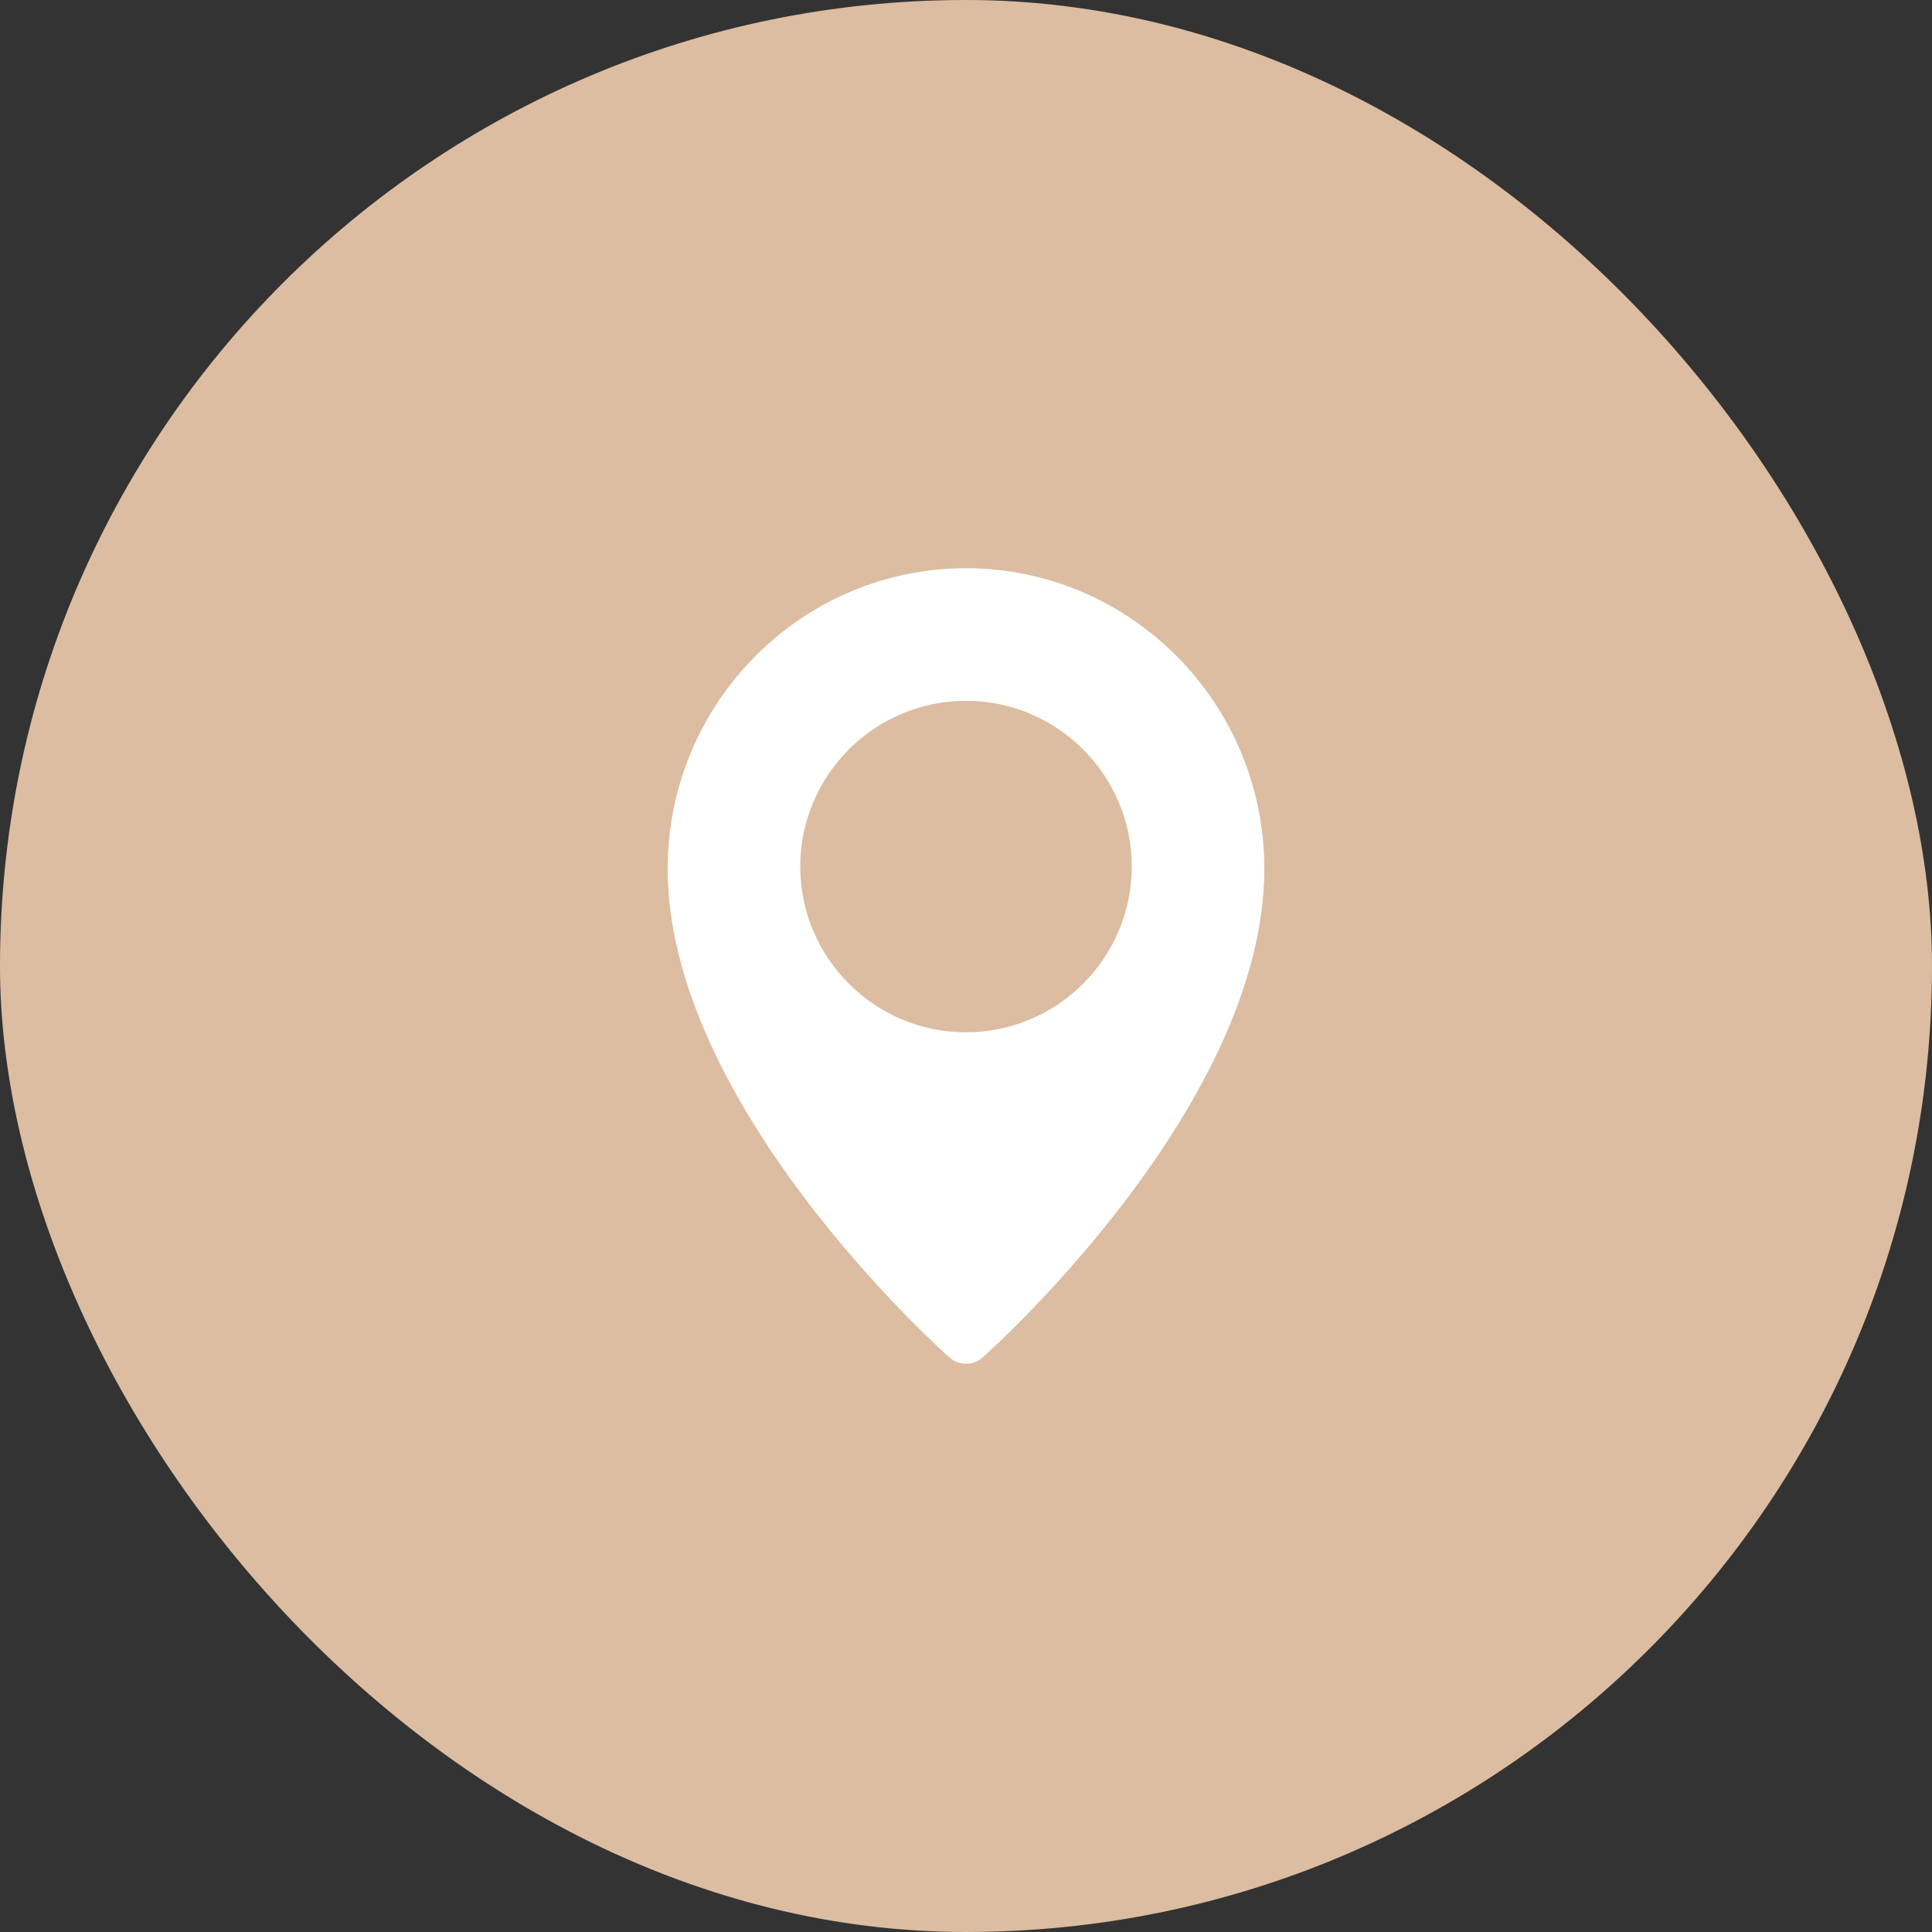 <svg width="34" height="34" viewBox="0 0 34 34" fill="none" xmlns="http://www.w3.org/2000/svg">
<rect x="0" y="0" width="34" height="34" fill="#333333" stroke="none"/>
<rect width="34" height="34" rx="17" fill="#DCBDA1"/>
<g clip-path="url(#clip0_702_3061)">
<path d="M17 10C14.105 10 11.75 12.372 11.75 15.288C11.75 19.431 16.506 23.709 16.709 23.889C16.792 23.963 16.896 24 17 24C17.104 24 17.208 23.963 17.291 23.89C17.494 23.709 22.25 19.431 22.25 15.288C22.25 12.372 19.895 10 17 10ZM17 18.167C15.392 18.167 14.083 16.858 14.083 15.25C14.083 13.642 15.392 12.333 17 12.333C18.608 12.333 19.917 13.642 19.917 15.25C19.917 16.858 18.608 18.167 17 18.167Z" fill="white"/>
</g>
<defs>
<clipPath id="clip0_702_3061">
<rect width="14" height="14" fill="white" transform="translate(10 10)"/>
</clipPath>
</defs>
</svg>
